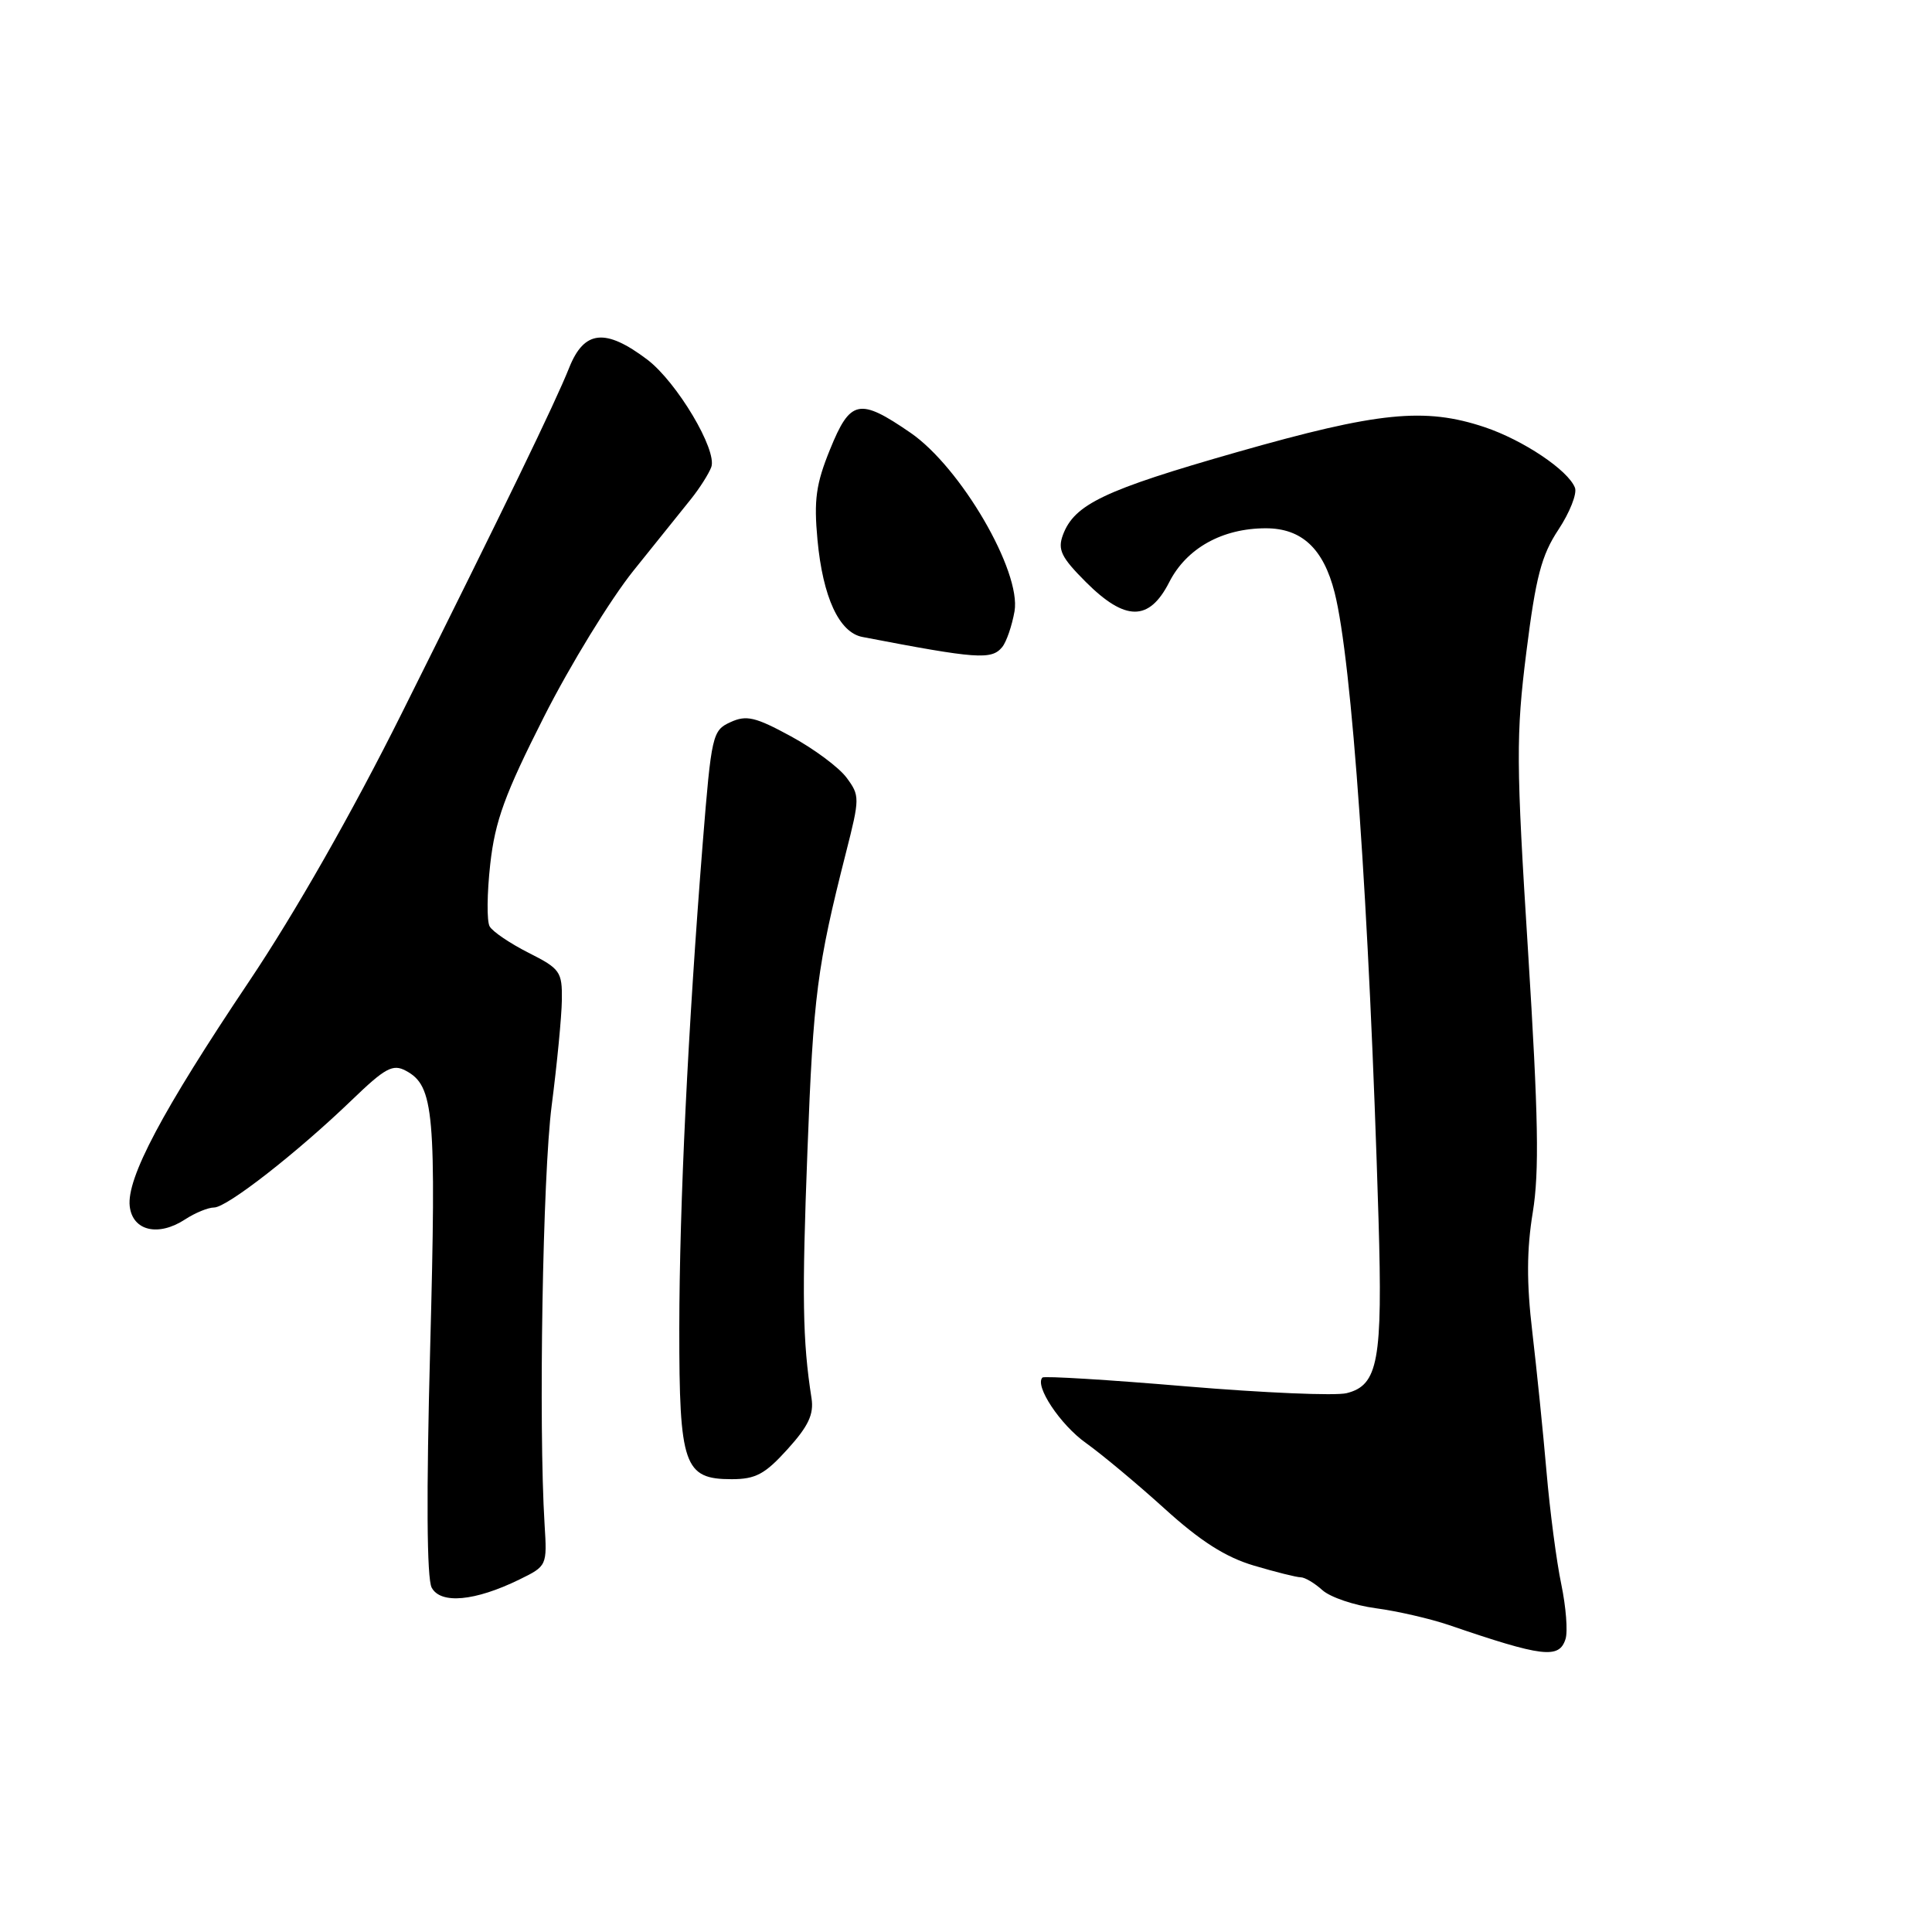 <?xml version="1.0" encoding="UTF-8" standalone="no"?>
<!DOCTYPE svg PUBLIC "-//W3C//DTD SVG 1.1//EN" "http://www.w3.org/Graphics/SVG/1.1/DTD/svg11.dtd" >
<svg xmlns="http://www.w3.org/2000/svg" xmlns:xlink="http://www.w3.org/1999/xlink" version="1.1" viewBox="0 0 256 256">
 <g >
 <path fill="currentColor"
d=" M 207.44 217.18 C 207.76 216.19 207.50 212.92 206.88 209.93 C 206.25 206.95 205.37 200.22 204.92 195.00 C 204.47 189.78 203.62 181.45 203.04 176.50 C 202.27 170.01 202.29 165.59 203.10 160.65 C 203.98 155.26 203.84 147.91 202.48 126.15 C 200.89 101.00 200.87 97.41 202.25 86.40 C 203.50 76.44 204.25 73.58 206.50 70.18 C 208.00 67.91 208.99 65.41 208.69 64.63 C 207.80 62.31 201.84 58.32 196.72 56.60 C 188.78 53.95 182.63 54.57 163.91 59.91 C 146.30 64.94 142.35 66.82 140.84 70.89 C 140.12 72.84 140.62 73.85 143.87 77.11 C 149.11 82.35 152.27 82.36 154.93 77.14 C 157.22 72.64 161.96 70.00 167.73 70.00 C 172.48 70.00 175.36 72.68 176.84 78.50 C 179.14 87.55 181.42 120.14 182.66 161.50 C 183.22 180.30 182.62 183.55 178.44 184.60 C 176.99 184.97 167.42 184.56 157.17 183.70 C 146.92 182.83 138.36 182.31 138.13 182.53 C 137.05 183.61 140.50 188.80 143.90 191.21 C 146.00 192.71 150.69 196.62 154.32 199.91 C 159.07 204.22 162.40 206.34 166.15 207.45 C 169.02 208.30 171.81 209.00 172.35 209.00 C 172.90 209.00 174.19 209.77 175.22 210.70 C 176.26 211.64 179.45 212.72 182.30 213.10 C 185.16 213.48 189.53 214.49 192.00 215.33 C 204.42 219.58 206.60 219.84 207.44 217.18 Z  M 68.81 209.30 C 72.48 207.51 72.50 207.46 72.16 202.00 C 71.35 188.84 71.91 155.67 73.10 146.50 C 73.81 141.00 74.42 134.70 74.45 132.50 C 74.50 128.75 74.22 128.36 70.04 126.25 C 67.59 125.01 65.26 123.44 64.88 122.75 C 64.49 122.06 64.53 118.35 64.96 114.50 C 65.60 108.77 66.89 105.24 72.07 95.00 C 75.55 88.12 80.90 79.40 83.95 75.60 C 87.00 71.81 90.44 67.53 91.58 66.10 C 92.72 64.67 93.92 62.78 94.25 61.89 C 95.06 59.64 89.69 50.63 85.77 47.65 C 80.21 43.45 77.40 43.74 75.41 48.75 C 73.56 53.39 66.88 67.17 53.24 94.50 C 46.69 107.63 39.10 120.96 32.98 130.08 C 21.49 147.21 16.76 156.12 17.19 159.84 C 17.57 163.10 20.97 163.90 24.52 161.58 C 25.85 160.71 27.58 160.00 28.37 160.00 C 30.07 160.00 39.37 152.74 46.63 145.75 C 51.04 141.50 52.05 140.95 53.78 141.88 C 57.52 143.88 57.83 147.36 57.00 178.60 C 56.48 198.09 56.55 209.15 57.20 210.37 C 58.39 212.59 62.94 212.17 68.81 209.30 Z  M 104.36 192.02 C 107.12 188.97 107.86 187.40 107.53 185.27 C 106.34 177.65 106.25 171.81 106.99 152.50 C 107.77 131.87 108.27 128.04 112.09 113.00 C 113.94 105.73 113.94 105.43 112.17 103.04 C 111.16 101.68 107.85 99.22 104.81 97.57 C 100.09 95.00 98.90 94.72 96.79 95.69 C 94.40 96.78 94.27 97.35 93.12 111.66 C 91.16 136.31 90.03 159.64 90.01 176.03 C 90.00 194.18 90.63 196.00 96.94 196.00 C 100.13 196.00 101.36 195.34 104.36 192.02 Z  M 132.79 85.75 C 133.36 85.06 134.09 82.92 134.43 81.00 C 135.34 75.71 127.30 61.91 120.64 57.34 C 113.86 52.68 112.67 52.93 109.98 59.56 C 108.12 64.13 107.83 66.25 108.32 71.53 C 109.03 79.14 111.19 83.81 114.27 84.40 C 129.46 87.32 131.38 87.46 132.79 85.75 Z "/>
</g>
</svg>